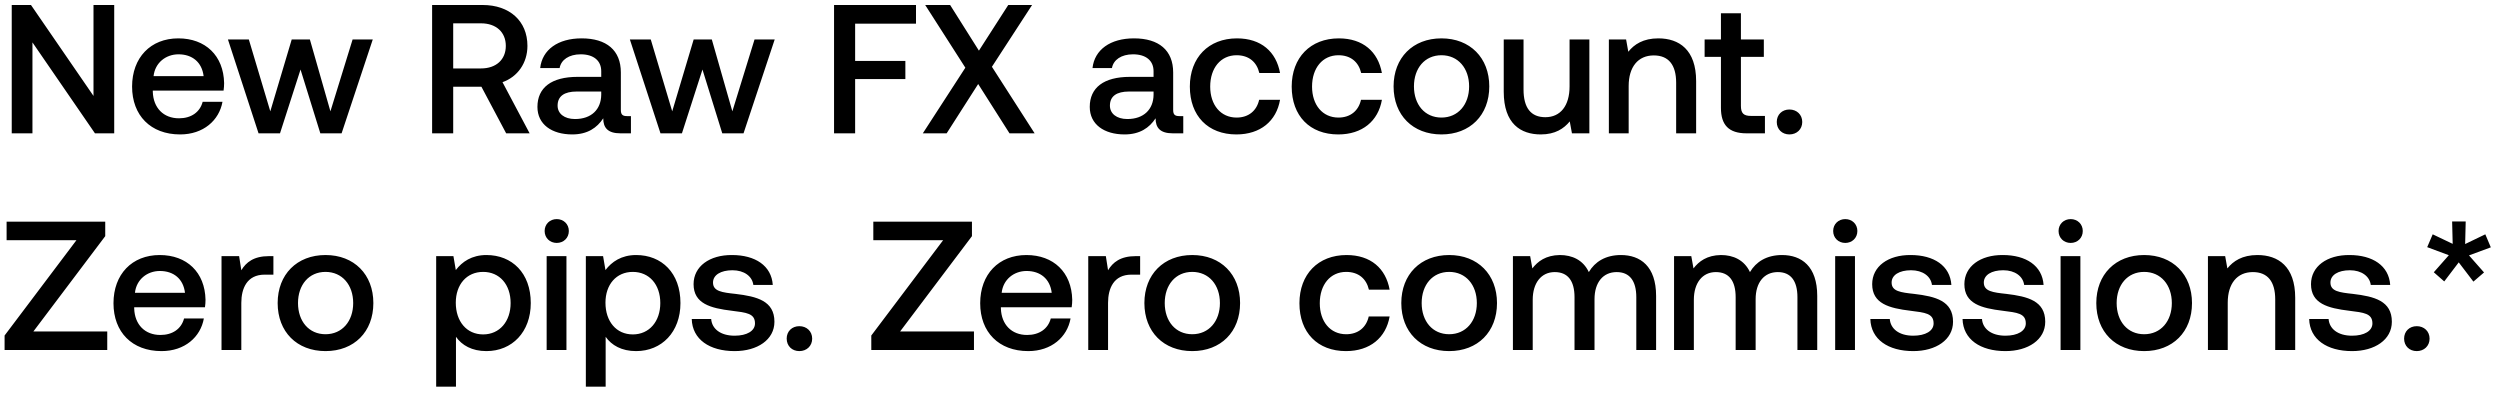 <svg width="150" height="24" viewBox="0 0 150 24" fill="none" xmlns="http://www.w3.org/2000/svg"><path d="M1.947 8V2.544L5.698 8h1.155V.3H5.61v5.456L1.859.3H.704V8h1.243zm8.86.066c1.398 0 2.344-.847 2.542-1.958H12.16c-.165.627-.693.99-1.42.99-.934 0-1.54-.627-1.572-1.584v-.077h4.246c.022-.154.033-.308.033-.451-.033-1.65-1.122-2.684-2.75-2.684-1.661 0-2.772 1.155-2.772 2.893 0 1.727 1.11 2.871 2.882 2.871zM9.214 4.568c.088-.803.737-1.309 1.496-1.309.825 0 1.408.473 1.507 1.309H9.213zM15.513 8H16.8l1.232-3.828L19.22 8h1.276l1.87-5.632h-1.21L19.825 6.68l-1.232-4.312h-1.09L16.218 6.68 14.93 2.368h-1.254L15.513 8zm10.414 0h1.265V5.206h1.694L30.37 8h1.408L30.15 4.931c.902-.319 1.496-1.144 1.496-2.178C31.647 1.257 30.569.3 28.963.3h-3.036V8zm2.937-6.6c.902 0 1.485.528 1.485 1.353s-.583 1.353-1.485 1.353h-1.672V1.4h1.672zm8.75 5.566c-.242 0-.363-.077-.363-.363V4.348c0-1.331-.858-2.046-2.354-2.046-1.42 0-2.365.682-2.486 1.782h1.166c.088-.495.56-.825 1.265-.825.78 0 1.232.385 1.232 1.012v.341h-1.42c-1.572 0-2.408.649-2.408 1.804 0 1.045.858 1.65 2.09 1.65.913 0 1.485-.396 1.859-.968 0 .561.264.902 1.034.902h.627V6.966h-.242zm-1.54-1.276c-.011.869-.583 1.452-1.573 1.452-.65 0-1.045-.33-1.045-.803 0-.572.407-.847 1.144-.847h1.474v.198zM39.629 8h1.287l1.232-3.828L43.336 8h1.276l1.87-5.632h-1.21L43.941 6.68l-1.232-4.312H41.62L40.333 6.68l-1.287-4.312h-1.254L39.629 8zm10.414 0h1.265V4.744h3.014V3.655h-3.014V1.422h3.652V.3h-4.917V8zm5.326 0h1.43l1.892-2.959L60.57 8h1.508l-2.563-3.993L61.925.3h-1.43l-1.76 2.739L57.008.3h-1.496l2.409 3.762L55.369 8zm15.385-1.034c-.243 0-.364-.077-.364-.363V4.348c0-1.331-.858-2.046-2.353-2.046-1.42 0-2.366.682-2.487 1.782h1.166c.089-.495.562-.825 1.266-.825.78 0 1.231.385 1.231 1.012v.341h-1.418c-1.573 0-2.41.649-2.41 1.804 0 1.045.858 1.65 2.09 1.65.913 0 1.486-.396 1.86-.968 0 .561.264.902 1.034.902h.627V6.966h-.242zm-1.54-1.276c-.011.869-.584 1.452-1.573 1.452-.65 0-1.046-.33-1.046-.803 0-.572.407-.847 1.145-.847h1.474v.198zm4.97 2.376c1.442 0 2.399-.803 2.619-2.079h-1.254c-.143.649-.627 1.067-1.353 1.067-.957 0-1.584-.759-1.584-1.859 0-1.111.627-1.881 1.584-1.881.737 0 1.21.407 1.364 1.067h1.243c-.231-1.276-1.133-2.079-2.585-2.079-1.705 0-2.827 1.155-2.827 2.893 0 1.76 1.089 2.871 2.794 2.871zm6.113 0c1.44 0 2.398-.803 2.618-2.079H81.66c-.143.649-.627 1.067-1.353 1.067-.957 0-1.584-.759-1.584-1.859 0-1.111.627-1.881 1.584-1.881.737 0 1.21.407 1.364 1.067h1.243c-.231-1.276-1.133-2.079-2.585-2.079-1.705 0-2.827 1.155-2.827 2.893 0 1.76 1.089 2.871 2.794 2.871zm6.19 0c1.715 0 2.87-1.155 2.87-2.882 0-1.716-1.155-2.882-2.87-2.882-1.717 0-2.872 1.166-2.872 2.882 0 1.727 1.155 2.882 2.871 2.882zm0-1.012c-1.002 0-1.65-.781-1.65-1.87s.648-1.87 1.65-1.87c1 0 1.66.781 1.66 1.87s-.66 1.87-1.66 1.87zm7.687-1.87c0 1.166-.55 1.848-1.453 1.848-.868 0-1.309-.561-1.309-1.661V2.368h-1.188v3.135c0 1.925 1.023 2.563 2.222 2.563.87 0 1.386-.352 1.739-.781l.132.715h1.045V2.368h-1.188v2.816zm5.328-2.882c-.913 0-1.452.363-1.804.803l-.132-.737h-1.034V8h1.188V5.162c0-1.144.561-1.837 1.507-1.837.891 0 1.342.572 1.342 1.639V8h1.199V4.865c0-1.881-1.023-2.563-2.266-2.563zm3.754 4.169c0 1.023.462 1.529 1.54 1.529h1.1V6.955h-.836c-.451 0-.605-.165-.605-.605V3.413h1.375V2.368h-1.375V.795h-1.199v1.573h-.979v1.045h.979v3.058zm3.35.847c0 .44.319.748.759.748s.77-.308.77-.748-.33-.748-.77-.748-.759.308-.759.748zM.396 14.411h4.191l-4.312 5.72V21h6.16v-1.111H2.002l4.312-5.72V13.3H.396v1.111zm9.295 6.655c1.397 0 2.343-.847 2.54-1.958h-1.187c-.165.627-.693.99-1.42.99-.934 0-1.54-.627-1.572-1.584v-.077h4.246c.022-.154.033-.308.033-.451-.033-1.65-1.122-2.684-2.75-2.684-1.661 0-2.772 1.155-2.772 2.893 0 1.727 1.11 2.871 2.882 2.871zm-1.595-3.498c.088-.803.737-1.309 1.496-1.309.825 0 1.408.473 1.507 1.309H8.096zm8.044-2.2c-.924 0-1.375.374-1.661.847l-.132-.847h-1.056V21h1.188v-2.827c0-.869.341-1.694 1.397-1.694h.528v-1.111h-.264zm3.39 5.698c1.716 0 2.871-1.155 2.871-2.882 0-1.716-1.155-2.882-2.87-2.882-1.717 0-2.872 1.166-2.872 2.882 0 1.727 1.155 2.882 2.871 2.882zm0-1.012c-1 0-1.65-.781-1.65-1.87s.65-1.87 1.65-1.87c1.001 0 1.661.781 1.661 1.87s-.66 1.87-1.66 1.87zm9.655-4.752c-.88 0-1.463.407-1.837.902l-.143-.836H26.17V23.2h1.188v-2.992c.352.506.957.858 1.826.858 1.54 0 2.662-1.144 2.662-2.882 0-1.804-1.122-2.882-2.662-2.882zm-.198 4.763c-.99 0-1.64-.781-1.64-1.903 0-1.089.65-1.848 1.64-1.848.99 0 1.65.759 1.65 1.87 0 1.1-.66 1.881-1.65 1.881zm4.417-5.489c.407 0 .726-.297.726-.715s-.32-.715-.726-.715c-.407 0-.726.297-.726.715s.319.715.726.715zM32.799 21h1.188v-5.632h-1.188V21zm5.366-5.698c-.88 0-1.463.407-1.837.902l-.143-.836h-1.034V23.2h1.188v-2.992c.352.506.957.858 1.826.858 1.54 0 2.662-1.144 2.662-2.882 0-1.804-1.122-2.882-2.662-2.882zm-.198 4.763c-.99 0-1.639-.781-1.639-1.903 0-1.089.65-1.848 1.64-1.848.99 0 1.65.759 1.65 1.87 0 1.1-.66 1.881-1.65 1.881zm3.538-.924c.033 1.221 1.067 1.925 2.574 1.925 1.364 0 2.387-.682 2.387-1.76 0-1.254-1.045-1.518-2.332-1.672-.814-.088-1.353-.154-1.353-.682 0-.451.462-.737 1.166-.737s1.188.363 1.254.88h1.166c-.077-1.155-1.056-1.793-2.442-1.793-1.353-.011-2.31.682-2.31 1.749 0 1.166 1.012 1.441 2.3 1.595.868.11 1.385.154 1.385.759 0 .451-.484.737-1.22.737-.859 0-1.365-.418-1.409-1.001h-1.166zm5.697 1.177c0 .44.319.748.759.748s.77-.308.77-.748-.33-.748-.77-.748-.76.308-.76.748zm5.197-5.907h4.19l-4.311 5.72V21h6.16v-1.111h-4.433l4.312-5.72V13.3h-5.918v1.111zm9.294 6.655c1.398 0 2.344-.847 2.541-1.958h-1.187c-.165.627-.694.99-1.42.99-.934 0-1.54-.627-1.573-1.584v-.077H64.3c.023-.154.034-.308.034-.451-.034-1.65-1.123-2.684-2.75-2.684-1.662 0-2.773 1.155-2.773 2.893 0 1.727 1.111 2.871 2.883 2.871zM60.1 17.568c.088-.803.737-1.309 1.495-1.309.825 0 1.408.473 1.508 1.309h-3.003zm8.044-2.2c-.924 0-1.375.374-1.661.847l-.132-.847h-1.056V21h1.188v-2.827c0-.869.34-1.694 1.397-1.694h.528v-1.111h-.264zm3.39 5.698c1.716 0 2.871-1.155 2.871-2.882 0-1.716-1.155-2.882-2.87-2.882-1.717 0-2.872 1.166-2.872 2.882 0 1.727 1.155 2.882 2.871 2.882zm0-1.012c-1 0-1.65-.781-1.65-1.87s.65-1.87 1.65-1.87c1.001 0 1.661.781 1.661 1.87s-.66 1.87-1.66 1.87zm9.226 1.012c1.44 0 2.398-.803 2.618-2.079h-1.254c-.143.649-.627 1.067-1.353 1.067-.957 0-1.584-.759-1.584-1.859 0-1.111.627-1.881 1.584-1.881.737 0 1.21.407 1.364 1.067h1.243c-.231-1.276-1.133-2.079-2.585-2.079-1.705 0-2.827 1.155-2.827 2.893 0 1.76 1.089 2.871 2.794 2.871zm6.19 0c1.715 0 2.87-1.155 2.87-2.882 0-1.716-1.155-2.882-2.87-2.882-1.717 0-2.872 1.166-2.872 2.882 0 1.727 1.155 2.882 2.871 2.882zm0-1.012c-1.002 0-1.65-.781-1.65-1.87s.648-1.87 1.65-1.87c1 0 1.66.781 1.66 1.87s-.66 1.87-1.66 1.87zm10.304-4.752c-.924 0-1.562.407-1.925 1.023-.34-.726-1-1.023-1.738-1.023-.847.011-1.33.385-1.65.803l-.132-.737h-1.034V21h1.188v-3.014c0-1.001.506-1.661 1.32-1.661.781 0 1.188.517 1.188 1.507V21h1.2v-3.047c0-1.012.516-1.628 1.33-1.628.77 0 1.177.517 1.177 1.507V21h1.188v-3.245c0-1.782-.946-2.453-2.112-2.453zm9.668 0c-.924 0-1.562.407-1.925 1.023-.341-.726-1.001-1.023-1.738-1.023-.847.011-1.331.385-1.65.803l-.132-.737h-1.034V21h1.188v-3.014c0-1.001.506-1.661 1.32-1.661.781 0 1.188.517 1.188 1.507V21h1.199v-3.047c0-1.012.517-1.628 1.331-1.628.77 0 1.177.517 1.177 1.507V21h1.188v-3.245c0-1.782-.946-2.453-2.112-2.453zm3.794-.726c.407 0 .726-.297.726-.715s-.319-.715-.726-.715-.726.297-.726.715.319.715.726.715zM110.11 21h1.188v-5.632h-1.188V21zm2.111-1.859c.033 1.221 1.067 1.925 2.574 1.925 1.364 0 2.387-.682 2.387-1.76 0-1.254-1.045-1.518-2.332-1.672-.814-.088-1.353-.154-1.353-.682 0-.451.462-.737 1.166-.737s1.188.363 1.254.88h1.166c-.077-1.155-1.056-1.793-2.442-1.793-1.353-.011-2.31.682-2.31 1.749 0 1.166 1.012 1.441 2.299 1.595.869.11 1.386.154 1.386.759 0 .451-.484.737-1.221.737-.858 0-1.364-.418-1.408-1.001h-1.166zm5.532 0c.033 1.221 1.067 1.925 2.574 1.925 1.364 0 2.387-.682 2.387-1.76 0-1.254-1.045-1.518-2.332-1.672-.814-.088-1.353-.154-1.353-.682 0-.451.462-.737 1.166-.737s1.188.363 1.254.88h1.166c-.077-1.155-1.056-1.793-2.442-1.793-1.353-.011-2.31.682-2.31 1.749 0 1.166 1.012 1.441 2.299 1.595.869.11 1.386.154 1.386.759 0 .451-.484.737-1.221.737-.858 0-1.364-.418-1.408-1.001h-1.166zm6.487-4.565c.407 0 .726-.297.726-.715s-.319-.715-.726-.715-.726.297-.726.715.319.715.726.715zM123.635 21h1.188v-5.632h-1.188V21zm5.014.066c1.716 0 2.871-1.155 2.871-2.882 0-1.716-1.155-2.882-2.871-2.882s-2.871 1.166-2.871 2.882c0 1.727 1.155 2.882 2.871 2.882zm0-1.012c-1.001 0-1.65-.781-1.65-1.87s.649-1.87 1.65-1.87 1.661.781 1.661 1.87-.66 1.87-1.661 1.87zm6.797-4.752c-.913 0-1.452.363-1.804.803l-.132-.737h-1.034V21h1.188v-2.838c0-1.144.561-1.837 1.507-1.837.891 0 1.342.572 1.342 1.639V21h1.199v-3.135c0-1.881-1.023-2.563-2.266-2.563zm3.104 3.839c.033 1.221 1.067 1.925 2.574 1.925 1.364 0 2.387-.682 2.387-1.76 0-1.254-1.045-1.518-2.332-1.672-.814-.088-1.353-.154-1.353-.682 0-.451.462-.737 1.166-.737s1.188.363 1.254.88h1.166c-.077-1.155-1.056-1.793-2.442-1.793-1.353-.011-2.31.682-2.31 1.749 0 1.166 1.012 1.441 2.299 1.595.869.11 1.386.154 1.386.759 0 .451-.484.737-1.221.737-.858 0-1.364-.418-1.408-1.001h-1.166zm5.696 1.177c0 .44.319.748.759.748s.77-.308.77-.748-.33-.748-.77-.748-.759.308-.759.748zm4.873-6.259l-1.21.583.033-1.353h-.814l.033 1.342-1.199-.572-.33.77 1.298.484-.902 1.023.627.55.869-1.144.88 1.155.638-.55-.902-1.023 1.309-.484-.33-.781z" fill="#000"/></svg>